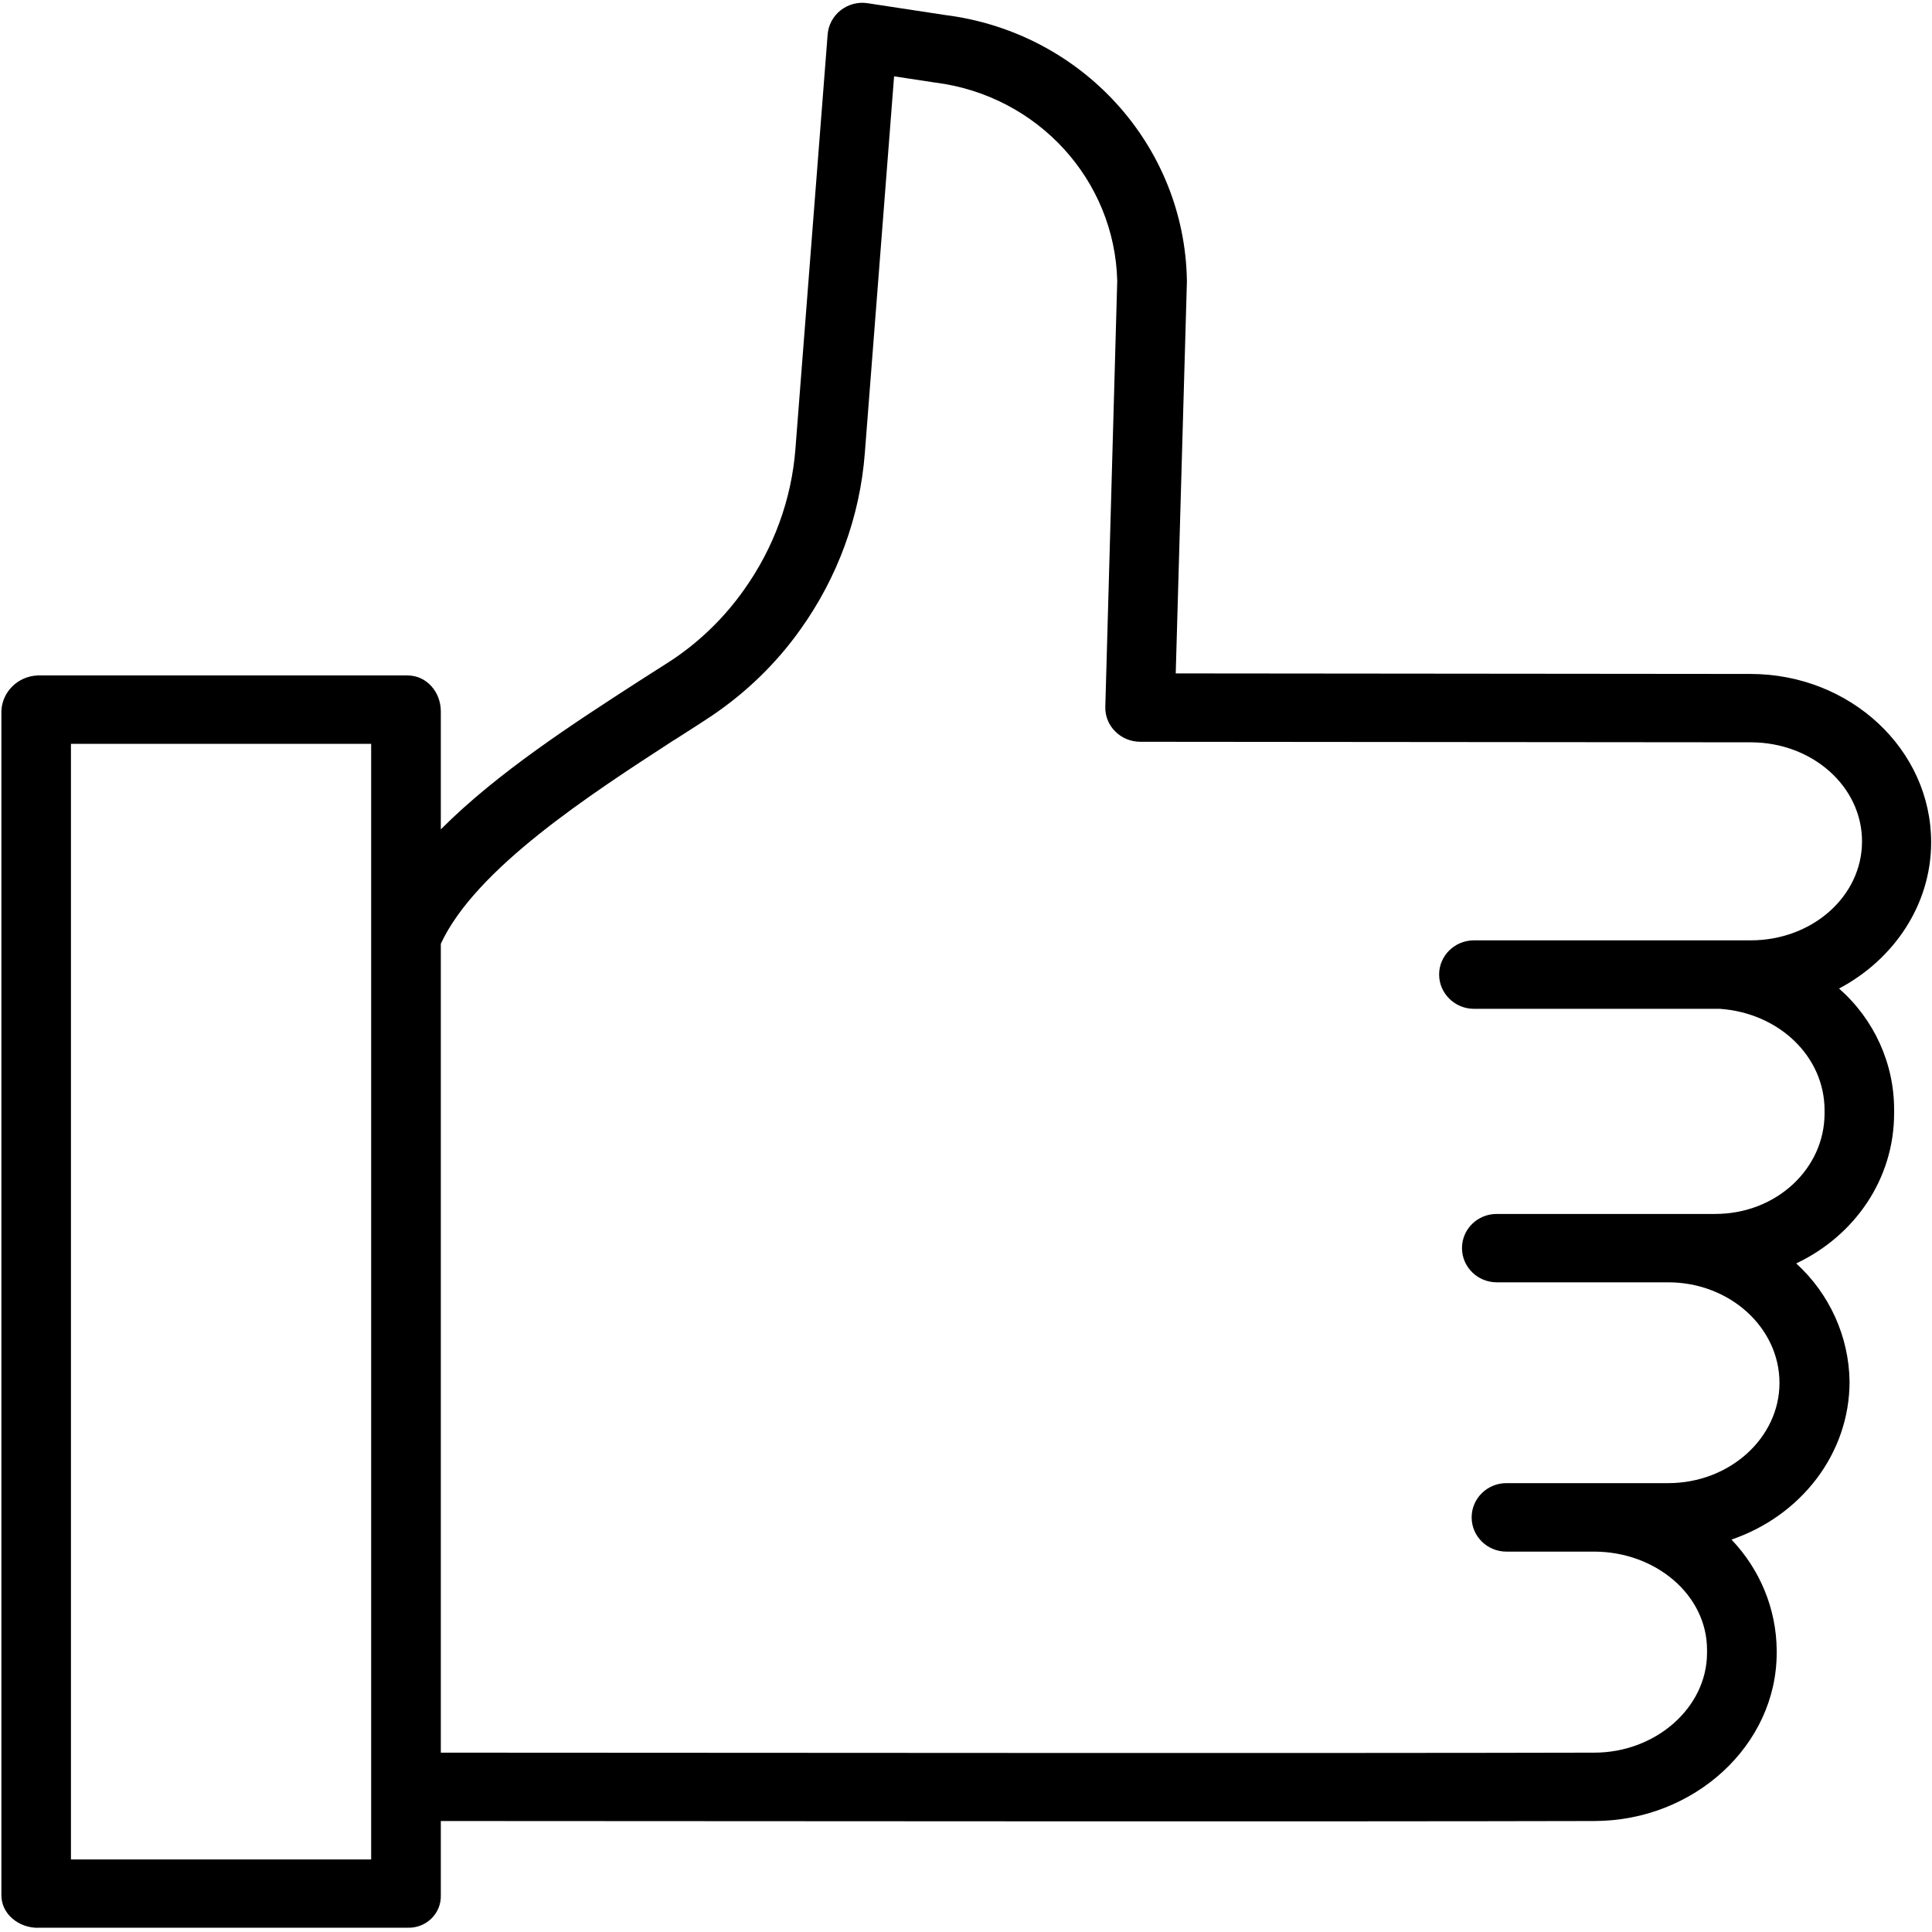 <svg xmlns="http://www.w3.org/2000/svg" width="18" height="18" viewBox="0 0 18 18">
    <path d="M.352 17.96h3.446c.082.003.163-.028.222-.086.058-.057.09-.136.087-.218v-.69c3.527.002 8.324.006 10.749 0 .927-.002 1.697-.705 1.697-1.567v-.028c-.004-.382-.155-.748-.421-1.027.644-.22 1.1-.797 1.1-1.473-.006-.418-.186-.816-.497-1.1.547-.259.912-.788.912-1.398v-.03c.002-.432-.185-.845-.513-1.133.51-.27.858-.78.858-1.363 0-.864-.753-1.567-1.682-1.568l-5.356-.005.104-3.647v-.014C11.037 1.353 10.078.3 8.806.14l-.722-.11c-.09-.014-.18.01-.251.065-.07.055-.115.137-.122.225l-.3 3.86c-.036.473-.203.928-.48 1.316-.178.252-.4.47-.655.643-.106.07-.23.146-.354.227-.572.37-1.288.832-1.815 1.361v-1.1c0-.177-.13-.334-.31-.334H.353c-.185.006-.334.152-.34.333v11.031c0 .176.16.304.34.304zM6.28 6.896c.126-.081.248-.158.357-.231.32-.217.6-.489.822-.803.345-.483.552-1.048.598-1.636L8.33.711l.38.058.009.001c.95.123 1.667.907 1.69 1.847l-.111 3.966c-.003.086.03.17.091.23.061.063.145.097.232.098l5.69.005c.572 0 1.037.41 1.037.923 0 .513-.465.922-1.037.922H13.733c-.18 0-.325.143-.325.318 0 .176.146.32.325.32h2.291c.552.039.975.445.975.945v.03c0 .512-.447.936-1.019.936h-2.035c-.18 0-.324.142-.324.318 0 .176.145.319.324.319h1.597c.572 0 1.037.421 1.037.937 0 .513-.465.934-1.037.934h-1.507c-.179 0-.324.143-.324.319 0 .176.145.319.324.319h.816c.572 0 1.053.402 1.053.915v.028c0 .512-.48.93-1.05.93-2.423.006-7.22.002-10.747 0V8.793c.324-.7 1.392-1.391 2.173-1.898zM.66 6.93h2.798v10.394H.661V6.929z"/>
</svg>
